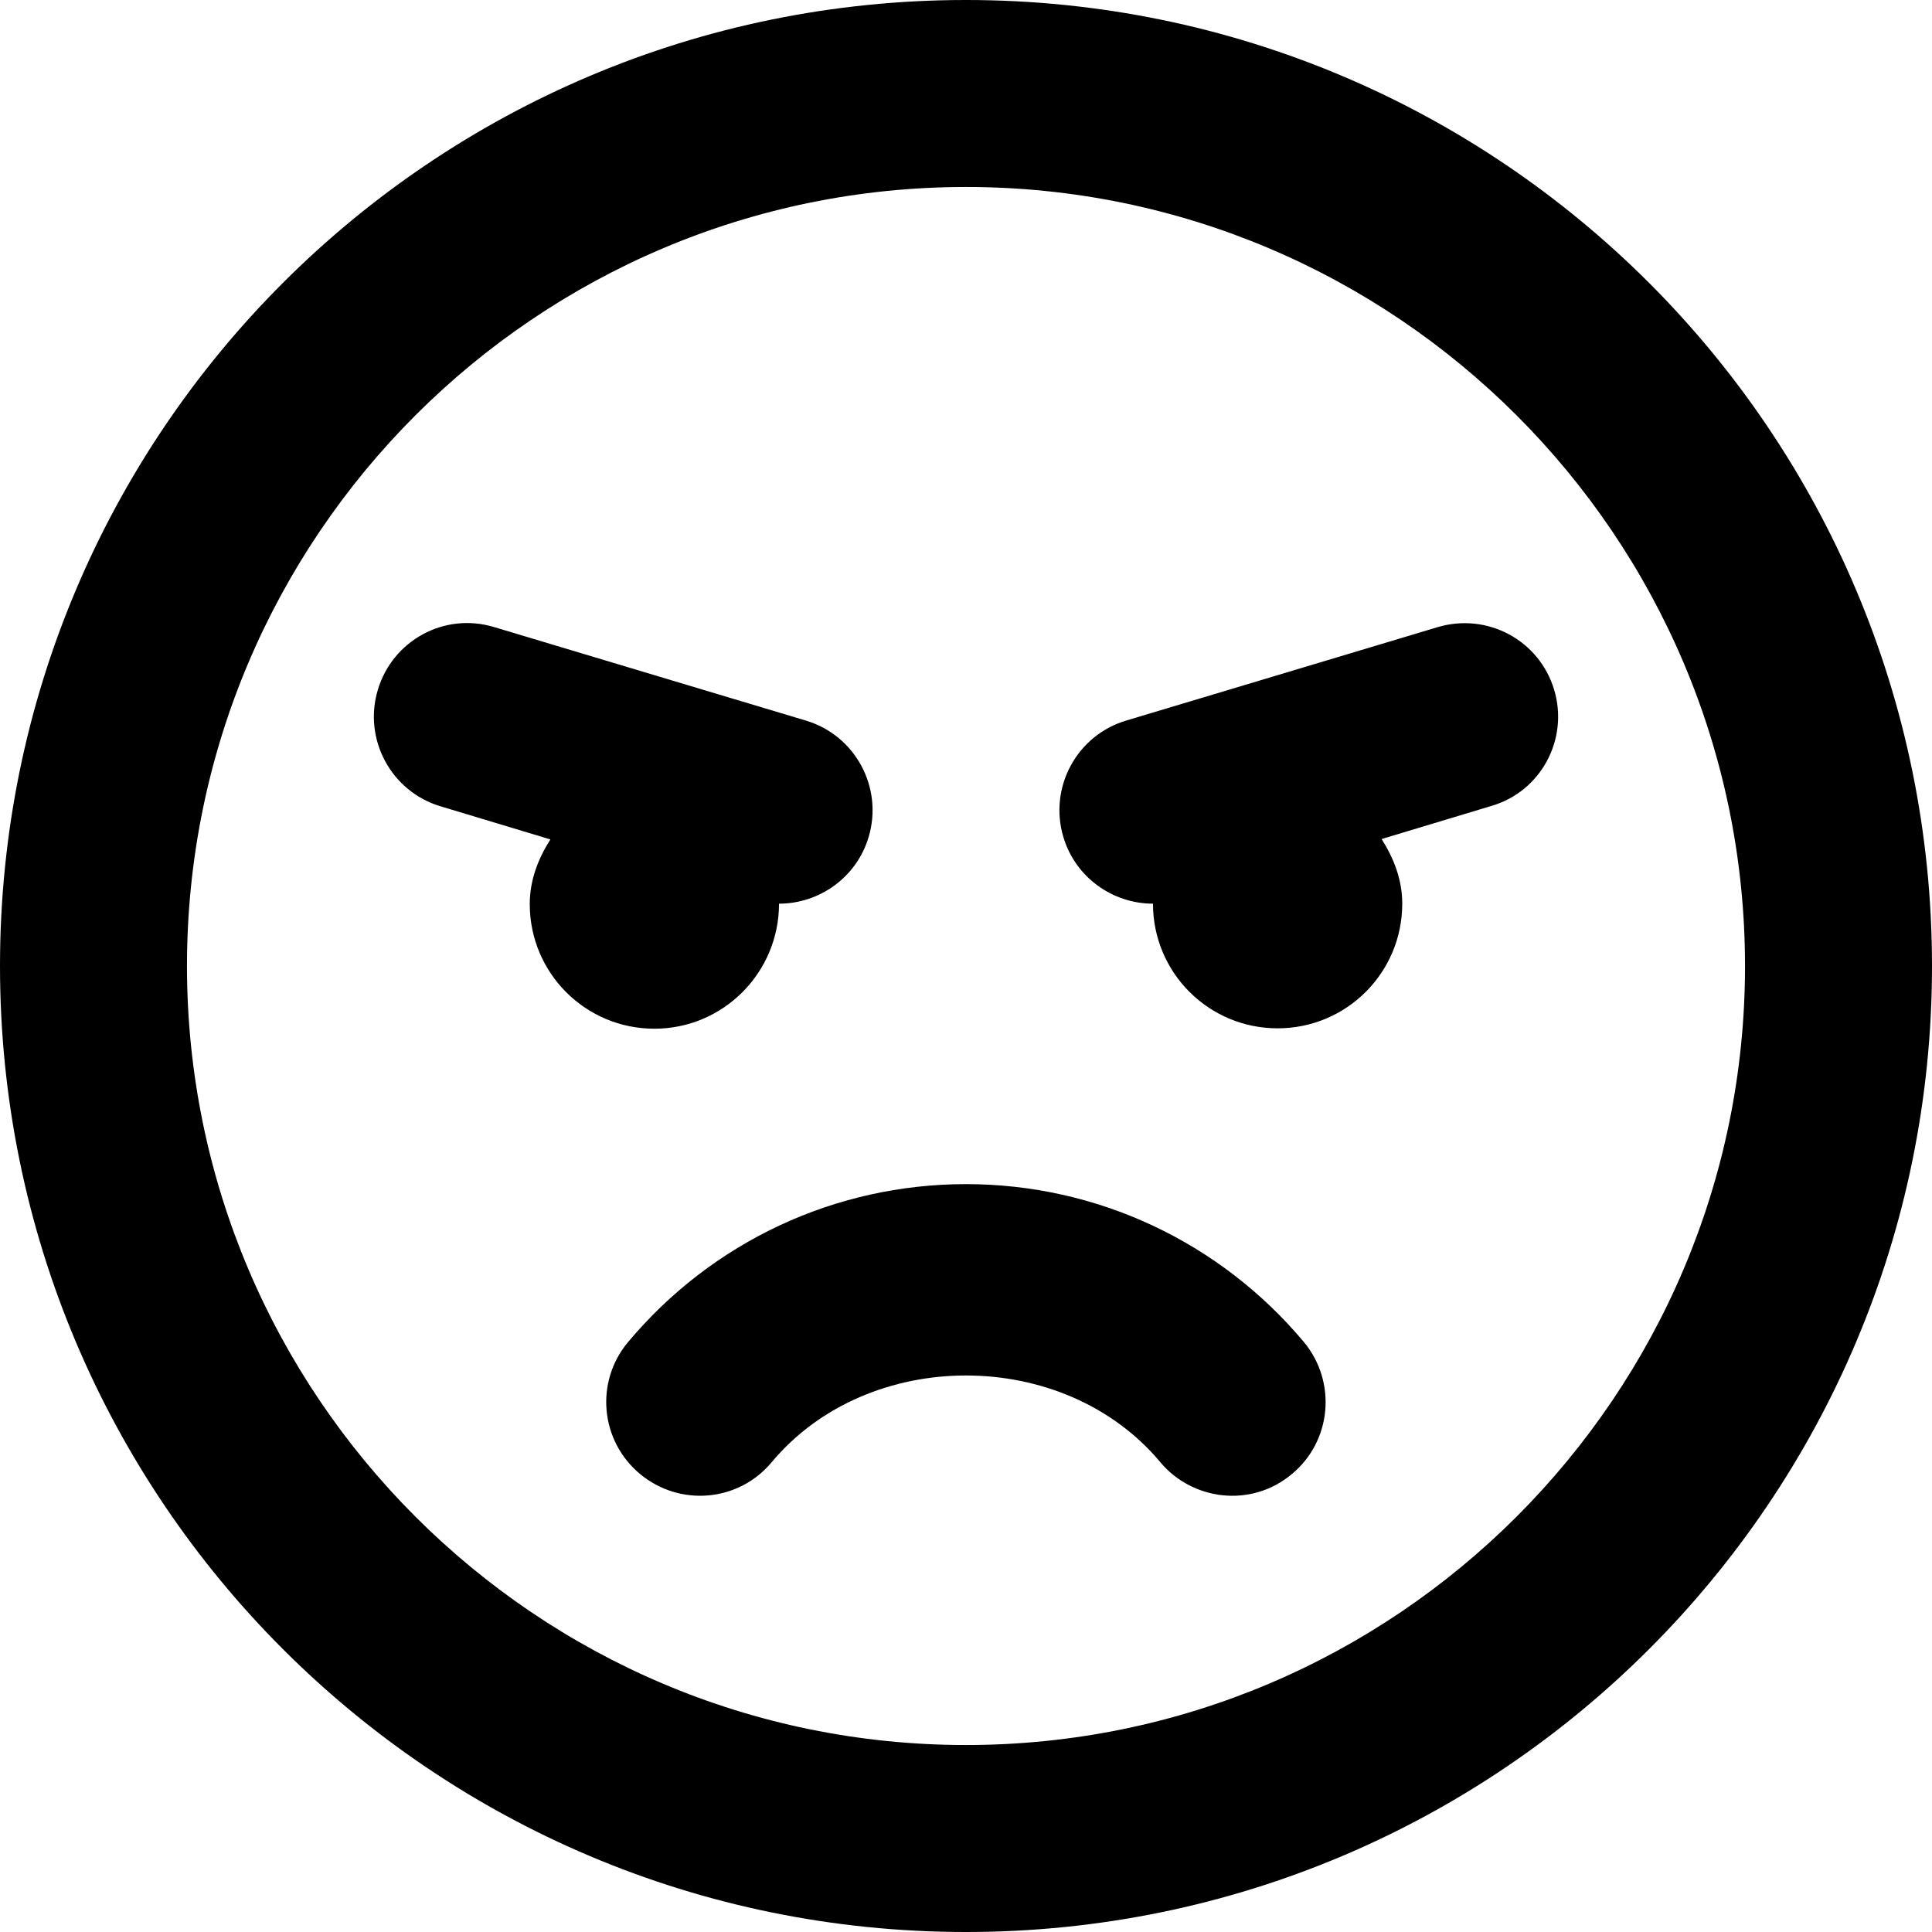 ﻿<?xml version="1.0" encoding="utf-8"?>
<svg version="1.1" xmlns:xlink="http://www.w3.org/1999/xlink" width="50px" height="50px" xmlns="http://www.w3.org/2000/svg">
  <defs>
    <pattern id="BGPattern" patternUnits="userSpaceOnUse" alignment="0 0" imageRepeat="None" />
    <mask fill="white" id="Clip1071">
      <path d="M 50 25  C 50 11.19  38.81 0  25 0  C 11.19 0  0 11.19  0 25  C 0 38.81  11.19 50  25 50  C 38.81 50  50 38.81  50 25  Z M 45.161 25  C 45.161 36.119  36.119 45.161  25 45.161  C 13.881 45.161  4.839 36.119  4.839 25  C 4.839 13.881  13.881 4.839  25 4.839  C 36.119 4.839  45.161 13.881  45.161 25  Z M 33.75 34.738  C 31.573 32.137  28.387 30.645  25 30.645  C 21.613 30.645  18.427 32.137  16.25 34.738  C 15.393 35.766  15.534 37.288  16.562 38.145  C 17.591 39.002  19.113 38.871  19.97 37.843  C 22.47 34.849  27.53 34.849  30.03 37.843  C 30.847 38.821  32.369 39.042  33.438 38.145  C 34.466 37.288  34.597 35.766  33.75 34.738  Z M 16.935 26.623  C 18.72 26.623  20.161 25.171  20.161 23.387  C 21.2 23.387  22.167 22.712  22.48 21.663  C 22.863 20.383  22.137 19.032  20.857 18.649  L 12.792 16.23  C 11.502 15.837  10.161 16.573  9.778 17.853  C 9.395 19.133  10.121 20.484  11.401 20.867  L 14.244 21.724  C 13.931 22.218  13.71 22.772  13.71 23.397  C 13.71 25.181  15.151 26.623  16.935 26.623  Z M 38.599 20.857  C 39.879 20.484  40.605 19.133  40.222 17.853  C 39.839 16.573  38.498 15.847  37.208 16.23  L 29.143 18.649  C 27.863 19.032  27.137 20.383  27.52 21.663  C 27.833 22.712  28.8 23.387  29.839 23.387  C 29.839 25.171  31.28 26.613  33.065 26.613  C 34.849 26.613  36.29 25.171  36.29 23.387  C 36.29 22.762  36.069 22.208  35.756 21.714  L 38.599 20.857  Z " fill-rule="evenodd" />
    </mask>
  </defs>
  <g>
    <path d="M 50 25  C 50 11.19  38.81 0  25 0  C 11.19 0  0 11.19  0 25  C 0 38.81  11.19 50  25 50  C 38.81 50  50 38.81  50 25  Z M 45.161 25  C 45.161 36.119  36.119 45.161  25 45.161  C 13.881 45.161  4.839 36.119  4.839 25  C 4.839 13.881  13.881 4.839  25 4.839  C 36.119 4.839  45.161 13.881  45.161 25  Z M 33.75 34.738  C 31.573 32.137  28.387 30.645  25 30.645  C 21.613 30.645  18.427 32.137  16.25 34.738  C 15.393 35.766  15.534 37.288  16.562 38.145  C 17.591 39.002  19.113 38.871  19.97 37.843  C 22.47 34.849  27.53 34.849  30.03 37.843  C 30.847 38.821  32.369 39.042  33.438 38.145  C 34.466 37.288  34.597 35.766  33.75 34.738  Z M 16.935 26.623  C 18.72 26.623  20.161 25.171  20.161 23.387  C 21.2 23.387  22.167 22.712  22.48 21.663  C 22.863 20.383  22.137 19.032  20.857 18.649  L 12.792 16.23  C 11.502 15.837  10.161 16.573  9.778 17.853  C 9.395 19.133  10.121 20.484  11.401 20.867  L 14.244 21.724  C 13.931 22.218  13.71 22.772  13.71 23.397  C 13.71 25.181  15.151 26.623  16.935 26.623  Z M 38.599 20.857  C 39.879 20.484  40.605 19.133  40.222 17.853  C 39.839 16.573  38.498 15.847  37.208 16.23  L 29.143 18.649  C 27.863 19.032  27.137 20.383  27.52 21.663  C 27.833 22.712  28.8 23.387  29.839 23.387  C 29.839 25.171  31.28 26.613  33.065 26.613  C 34.849 26.613  36.29 25.171  36.29 23.387  C 36.29 22.762  36.069 22.208  35.756 21.714  L 38.599 20.857  Z " fill-rule="nonzero" fill="rgba(0, 0, 0, 1)" stroke="none" class="fill" />
    <path d="M 50 25  C 50 11.19  38.81 0  25 0  C 11.19 0  0 11.19  0 25  C 0 38.81  11.19 50  25 50  C 38.81 50  50 38.81  50 25  Z " stroke-width="0" stroke-dasharray="0" stroke="rgba(255, 255, 255, 0)" fill="none" class="stroke" mask="url(#Clip1071)" />
    <path d="M 45.161 25  C 45.161 36.119  36.119 45.161  25 45.161  C 13.881 45.161  4.839 36.119  4.839 25  C 4.839 13.881  13.881 4.839  25 4.839  C 36.119 4.839  45.161 13.881  45.161 25  Z " stroke-width="0" stroke-dasharray="0" stroke="rgba(255, 255, 255, 0)" fill="none" class="stroke" mask="url(#Clip1071)" />
    <path d="M 33.75 34.738  C 31.573 32.137  28.387 30.645  25 30.645  C 21.613 30.645  18.427 32.137  16.25 34.738  C 15.393 35.766  15.534 37.288  16.562 38.145  C 17.591 39.002  19.113 38.871  19.97 37.843  C 22.47 34.849  27.53 34.849  30.03 37.843  C 30.847 38.821  32.369 39.042  33.438 38.145  C 34.466 37.288  34.597 35.766  33.75 34.738  Z " stroke-width="0" stroke-dasharray="0" stroke="rgba(255, 255, 255, 0)" fill="none" class="stroke" mask="url(#Clip1071)" />
    <path d="M 16.935 26.623  C 18.72 26.623  20.161 25.171  20.161 23.387  C 21.2 23.387  22.167 22.712  22.48 21.663  C 22.863 20.383  22.137 19.032  20.857 18.649  L 12.792 16.23  C 11.502 15.837  10.161 16.573  9.778 17.853  C 9.395 19.133  10.121 20.484  11.401 20.867  L 14.244 21.724  C 13.931 22.218  13.71 22.772  13.71 23.397  C 13.71 25.181  15.151 26.623  16.935 26.623  Z " stroke-width="0" stroke-dasharray="0" stroke="rgba(255, 255, 255, 0)" fill="none" class="stroke" mask="url(#Clip1071)" />
    <path d="M 38.599 20.857  C 39.879 20.484  40.605 19.133  40.222 17.853  C 39.839 16.573  38.498 15.847  37.208 16.23  L 29.143 18.649  C 27.863 19.032  27.137 20.383  27.52 21.663  C 27.833 22.712  28.8 23.387  29.839 23.387  C 29.839 25.171  31.28 26.613  33.065 26.613  C 34.849 26.613  36.29 25.171  36.29 23.387  C 36.29 22.762  36.069 22.208  35.756 21.714  L 38.599 20.857  Z " stroke-width="0" stroke-dasharray="0" stroke="rgba(255, 255, 255, 0)" fill="none" class="stroke" mask="url(#Clip1071)" />
  </g>
</svg>